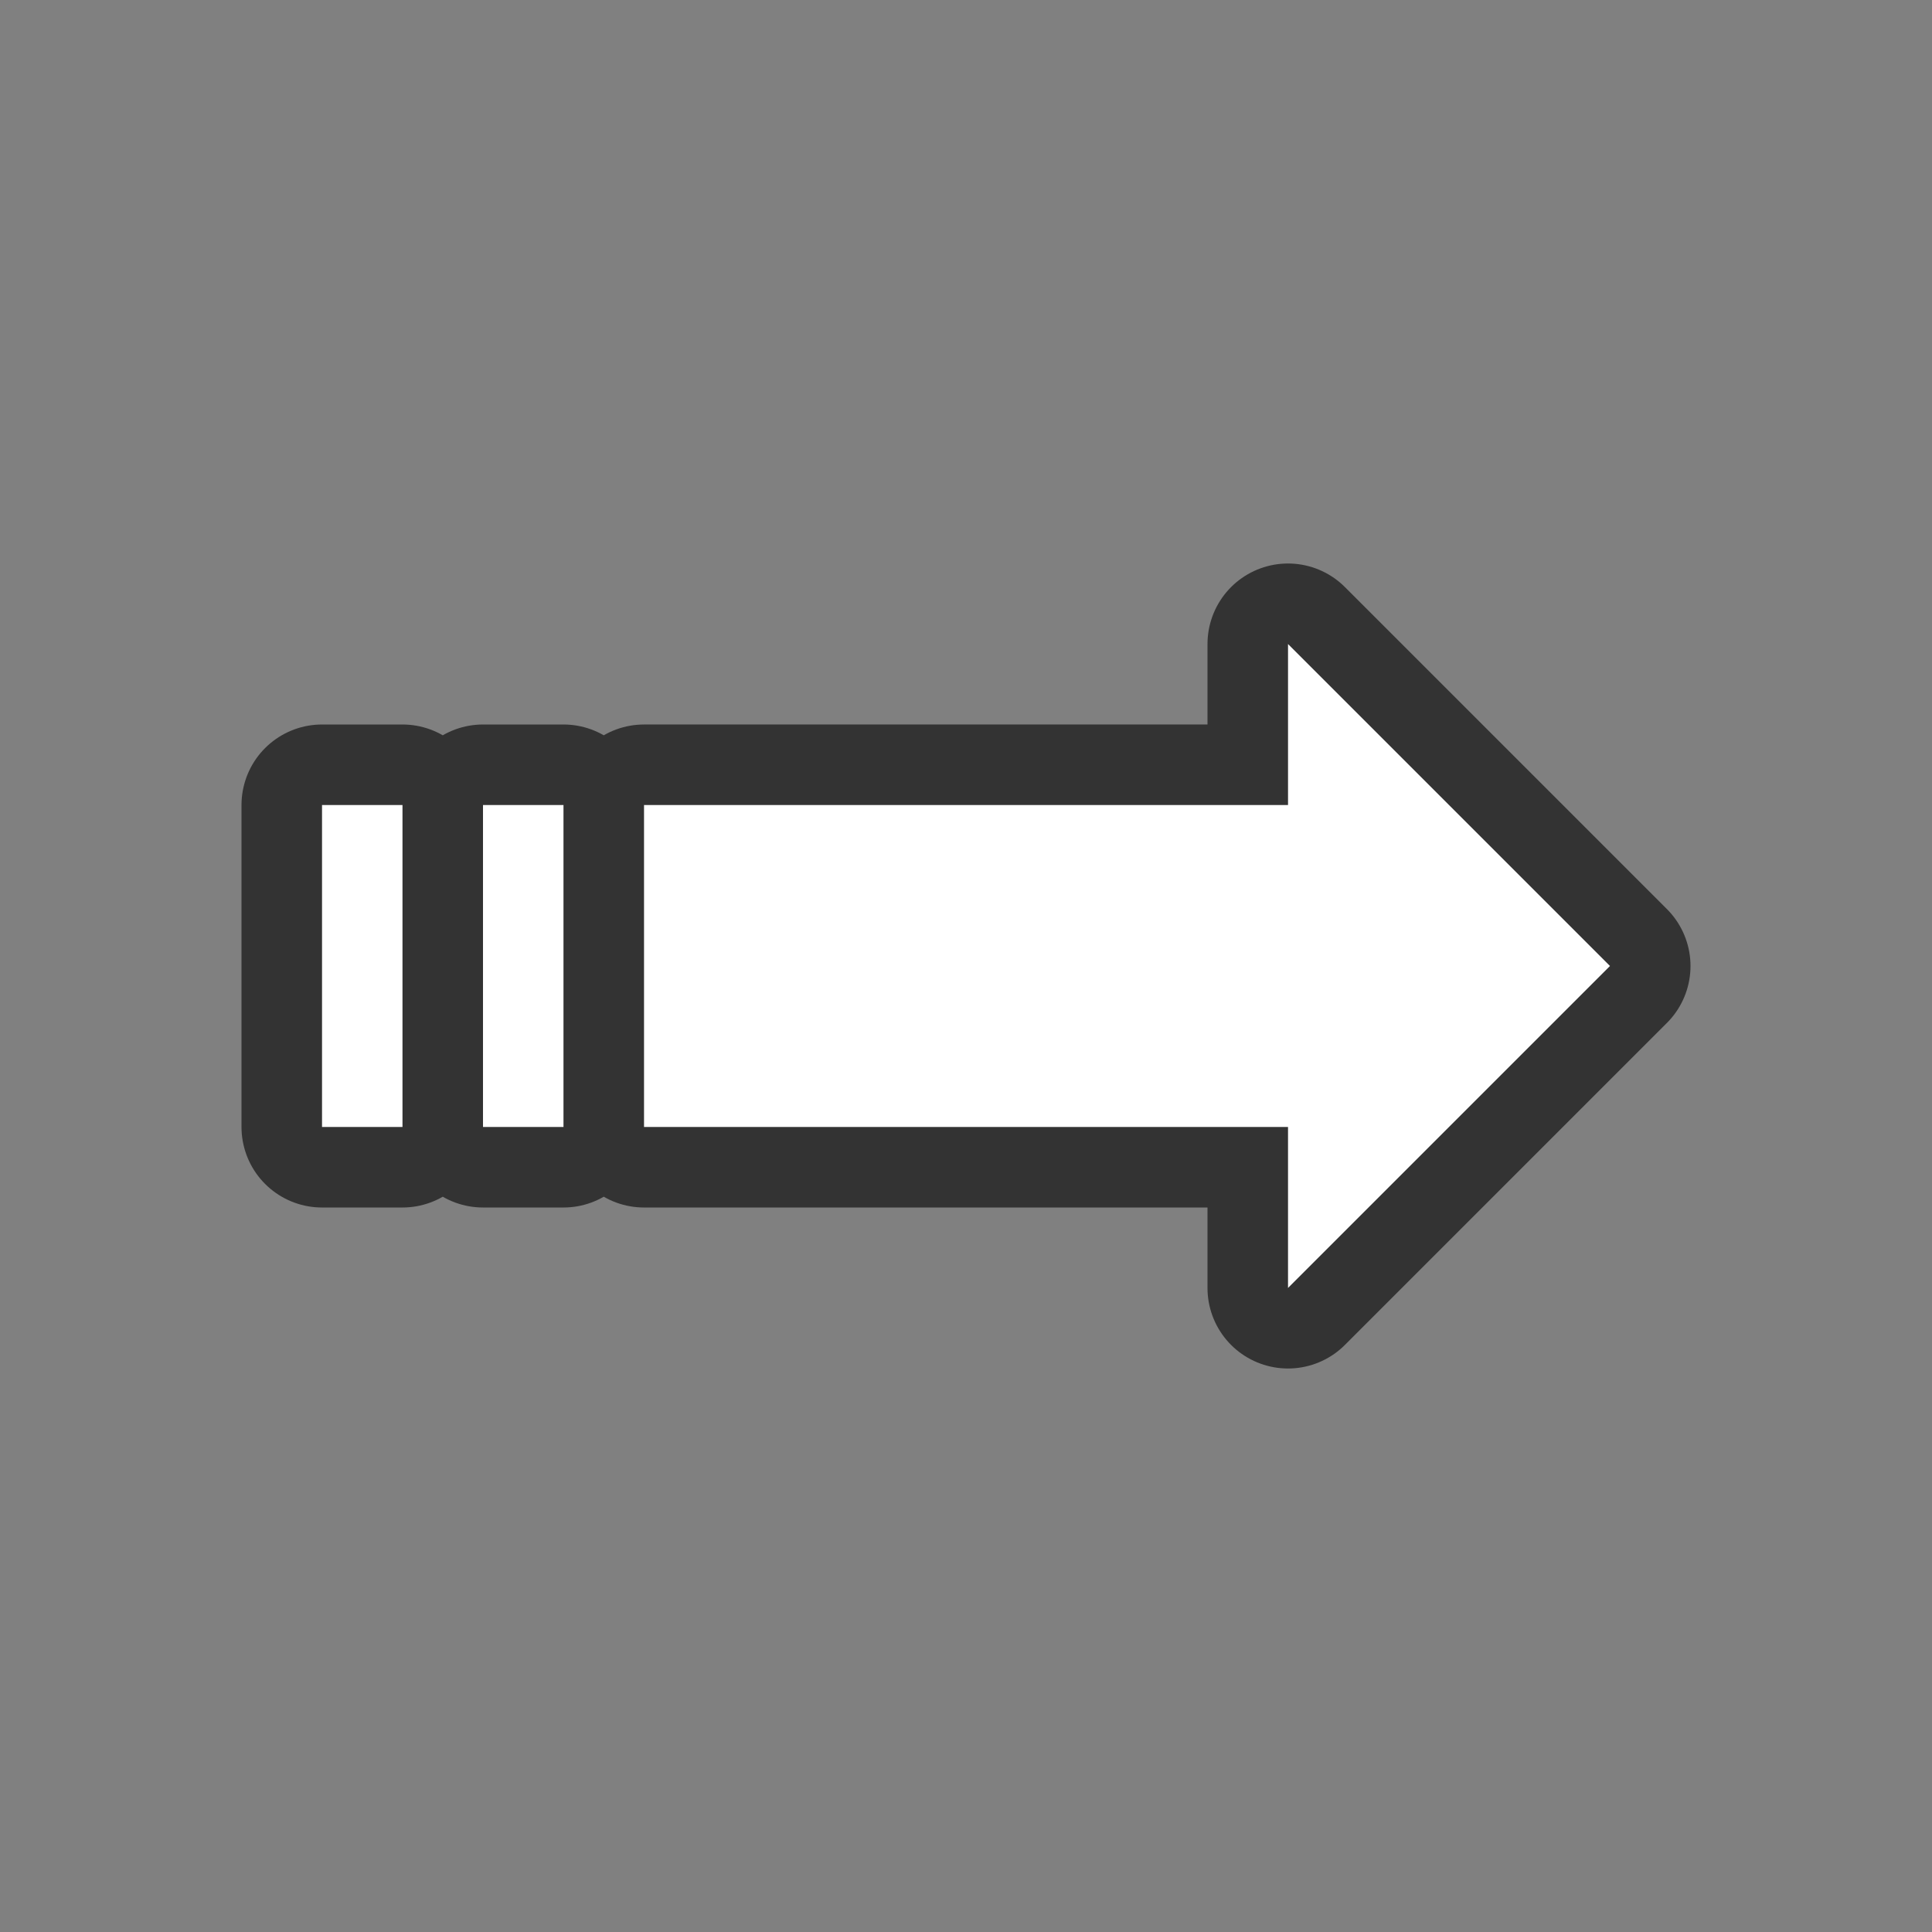<svg xmlns="http://www.w3.org/2000/svg" viewBox="0 0 24 24"><rect x="0" y="0" width="24" height="24" fill="#808080" stroke="none"/><path d="M16 8v2H8v4h8v2l4-4zM4 10v4h1v-4zm2 0v4h1v-4z" stroke="#000" opacity=".6" stroke-width="2" stroke-linejoin="round"/><path d="M16 8v2H8v4h8v2l4-4zM4 10v4h1v-4zm2 0v4h1v-4z" fill="#fff"/></svg>